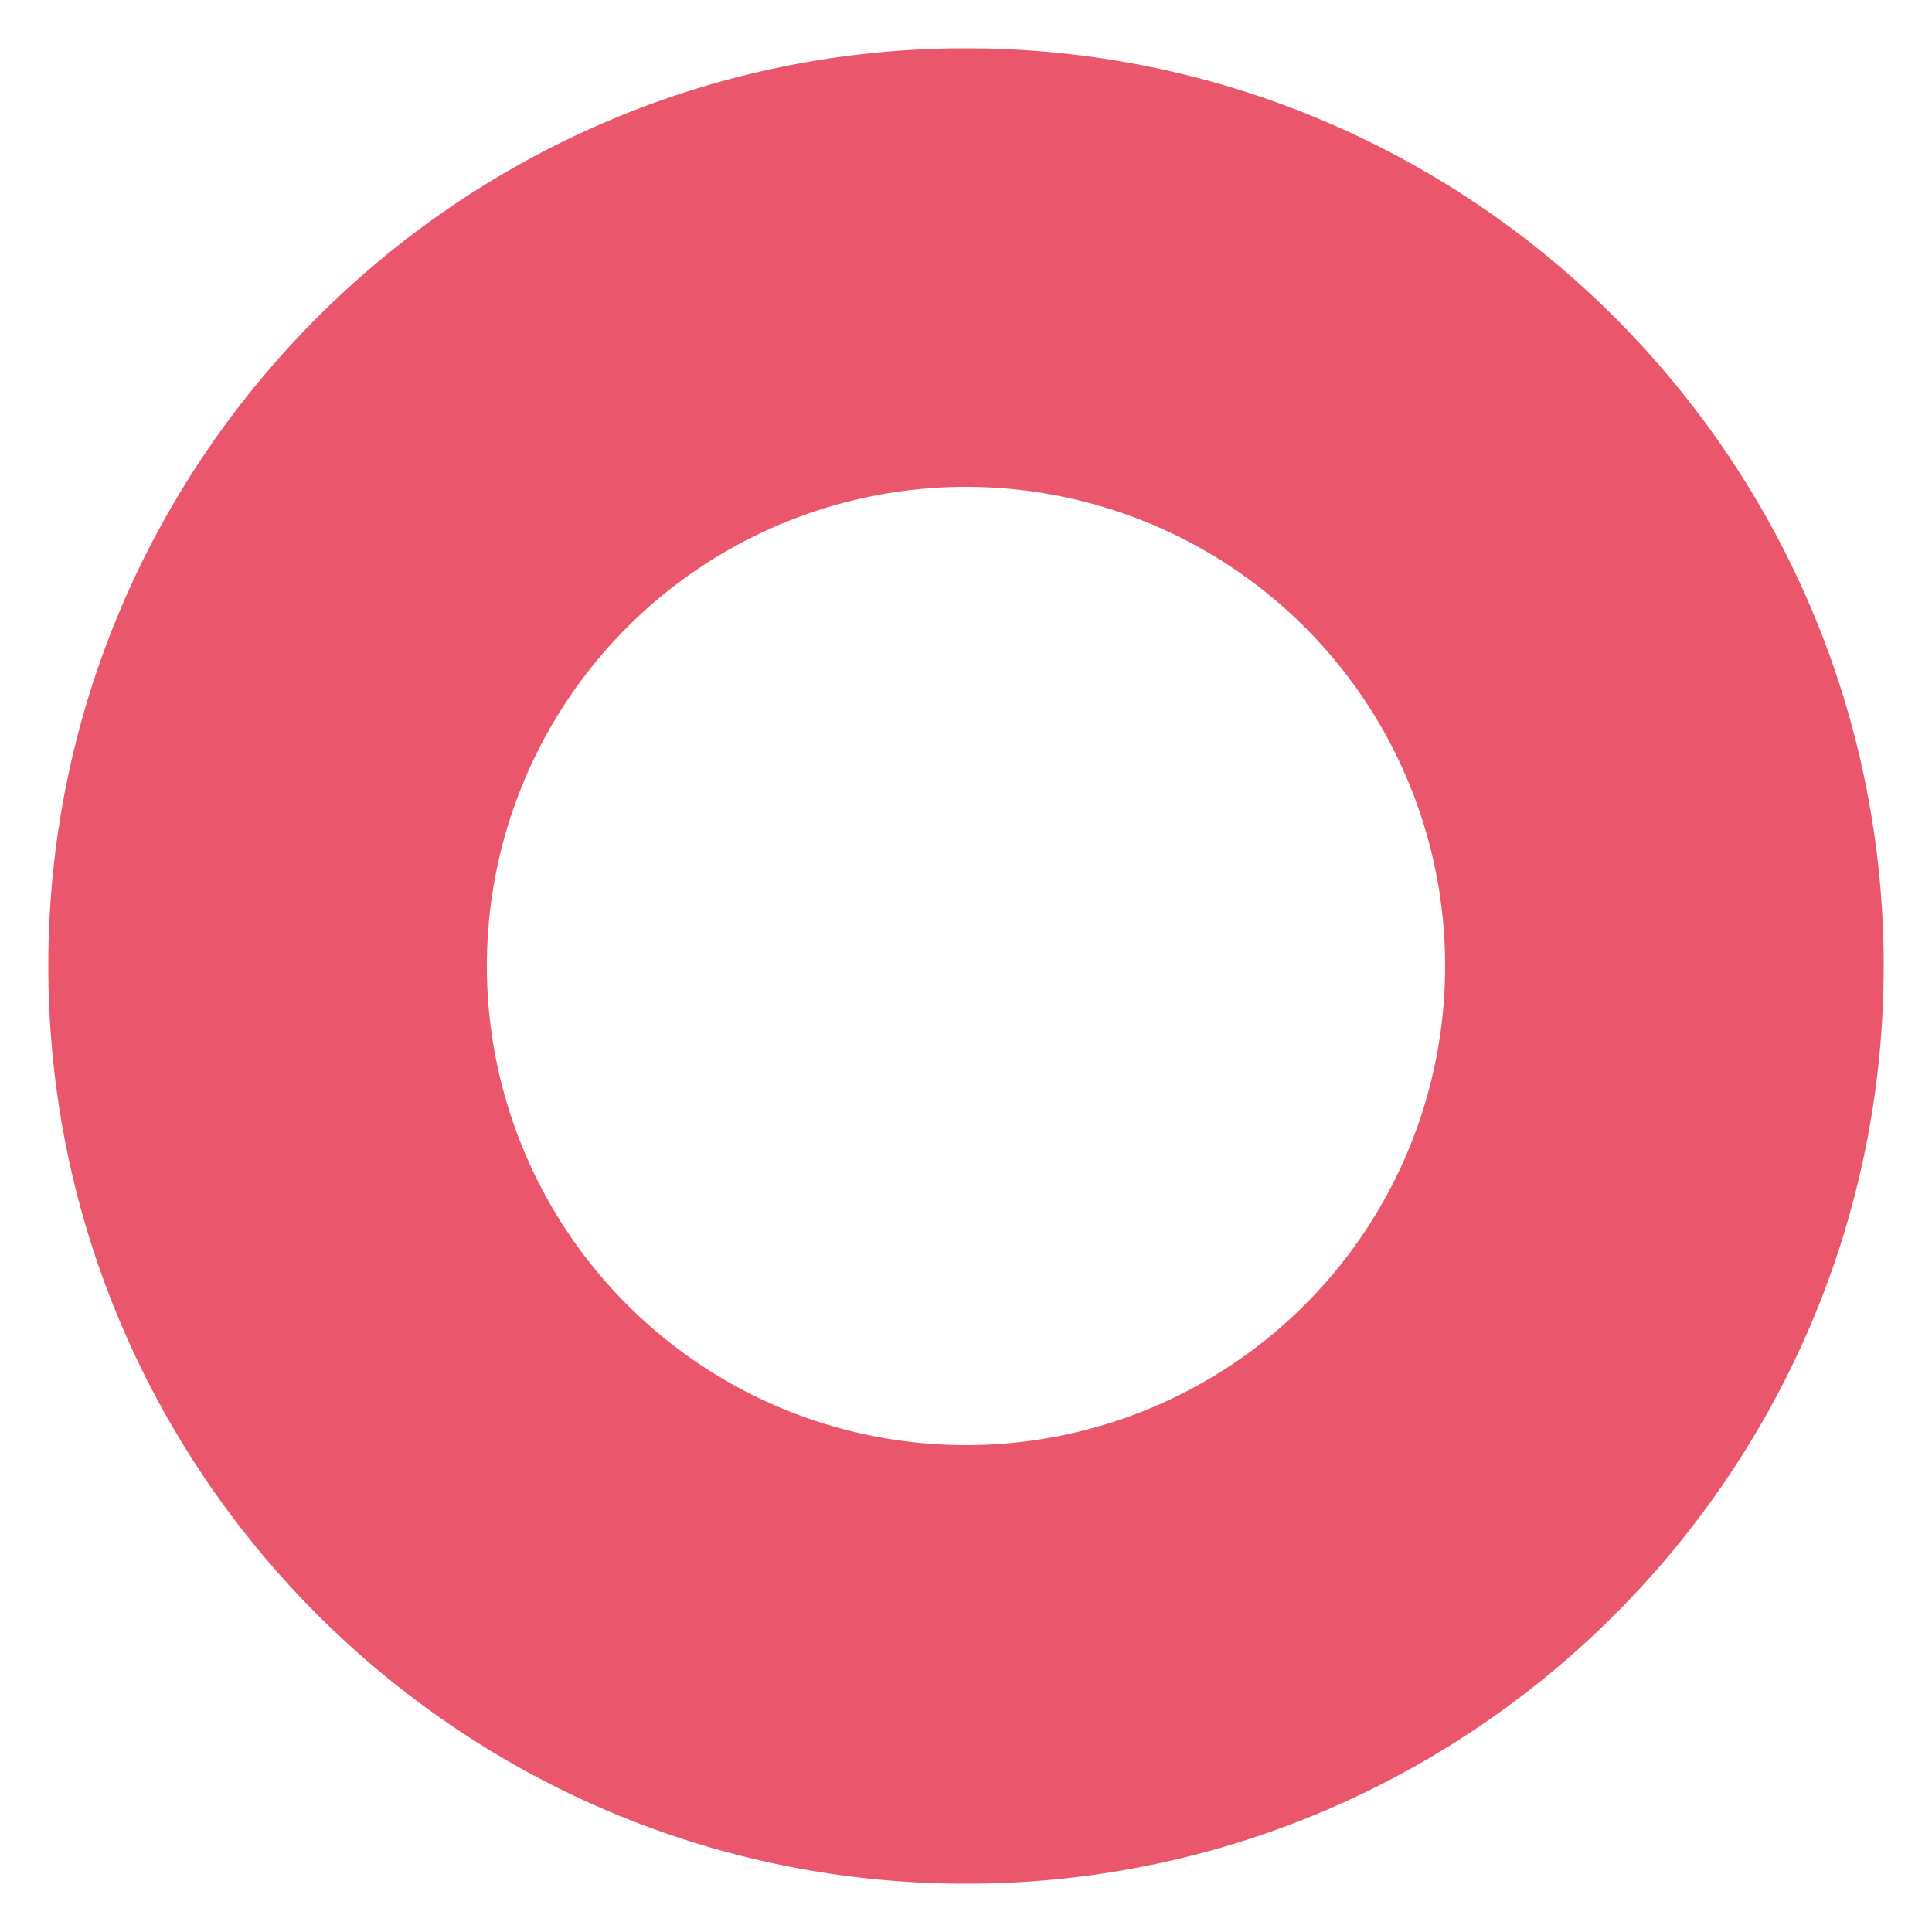 <svg xmlns="http://www.w3.org/2000/svg" viewBox="0 0 100 100"><path d="M50 2.5C23.8 2.5 2.5 23.8 2.5 50S23.8 97.5 50 97.5 97.5 76.2 97.5 50 76.2 2.5 50 2.5zm0 72.3a24.8 24.8 0 0 1 0-49.6 24.8 24.8 0 0 1 0 49.6z" fill="#ea576c"/></svg>